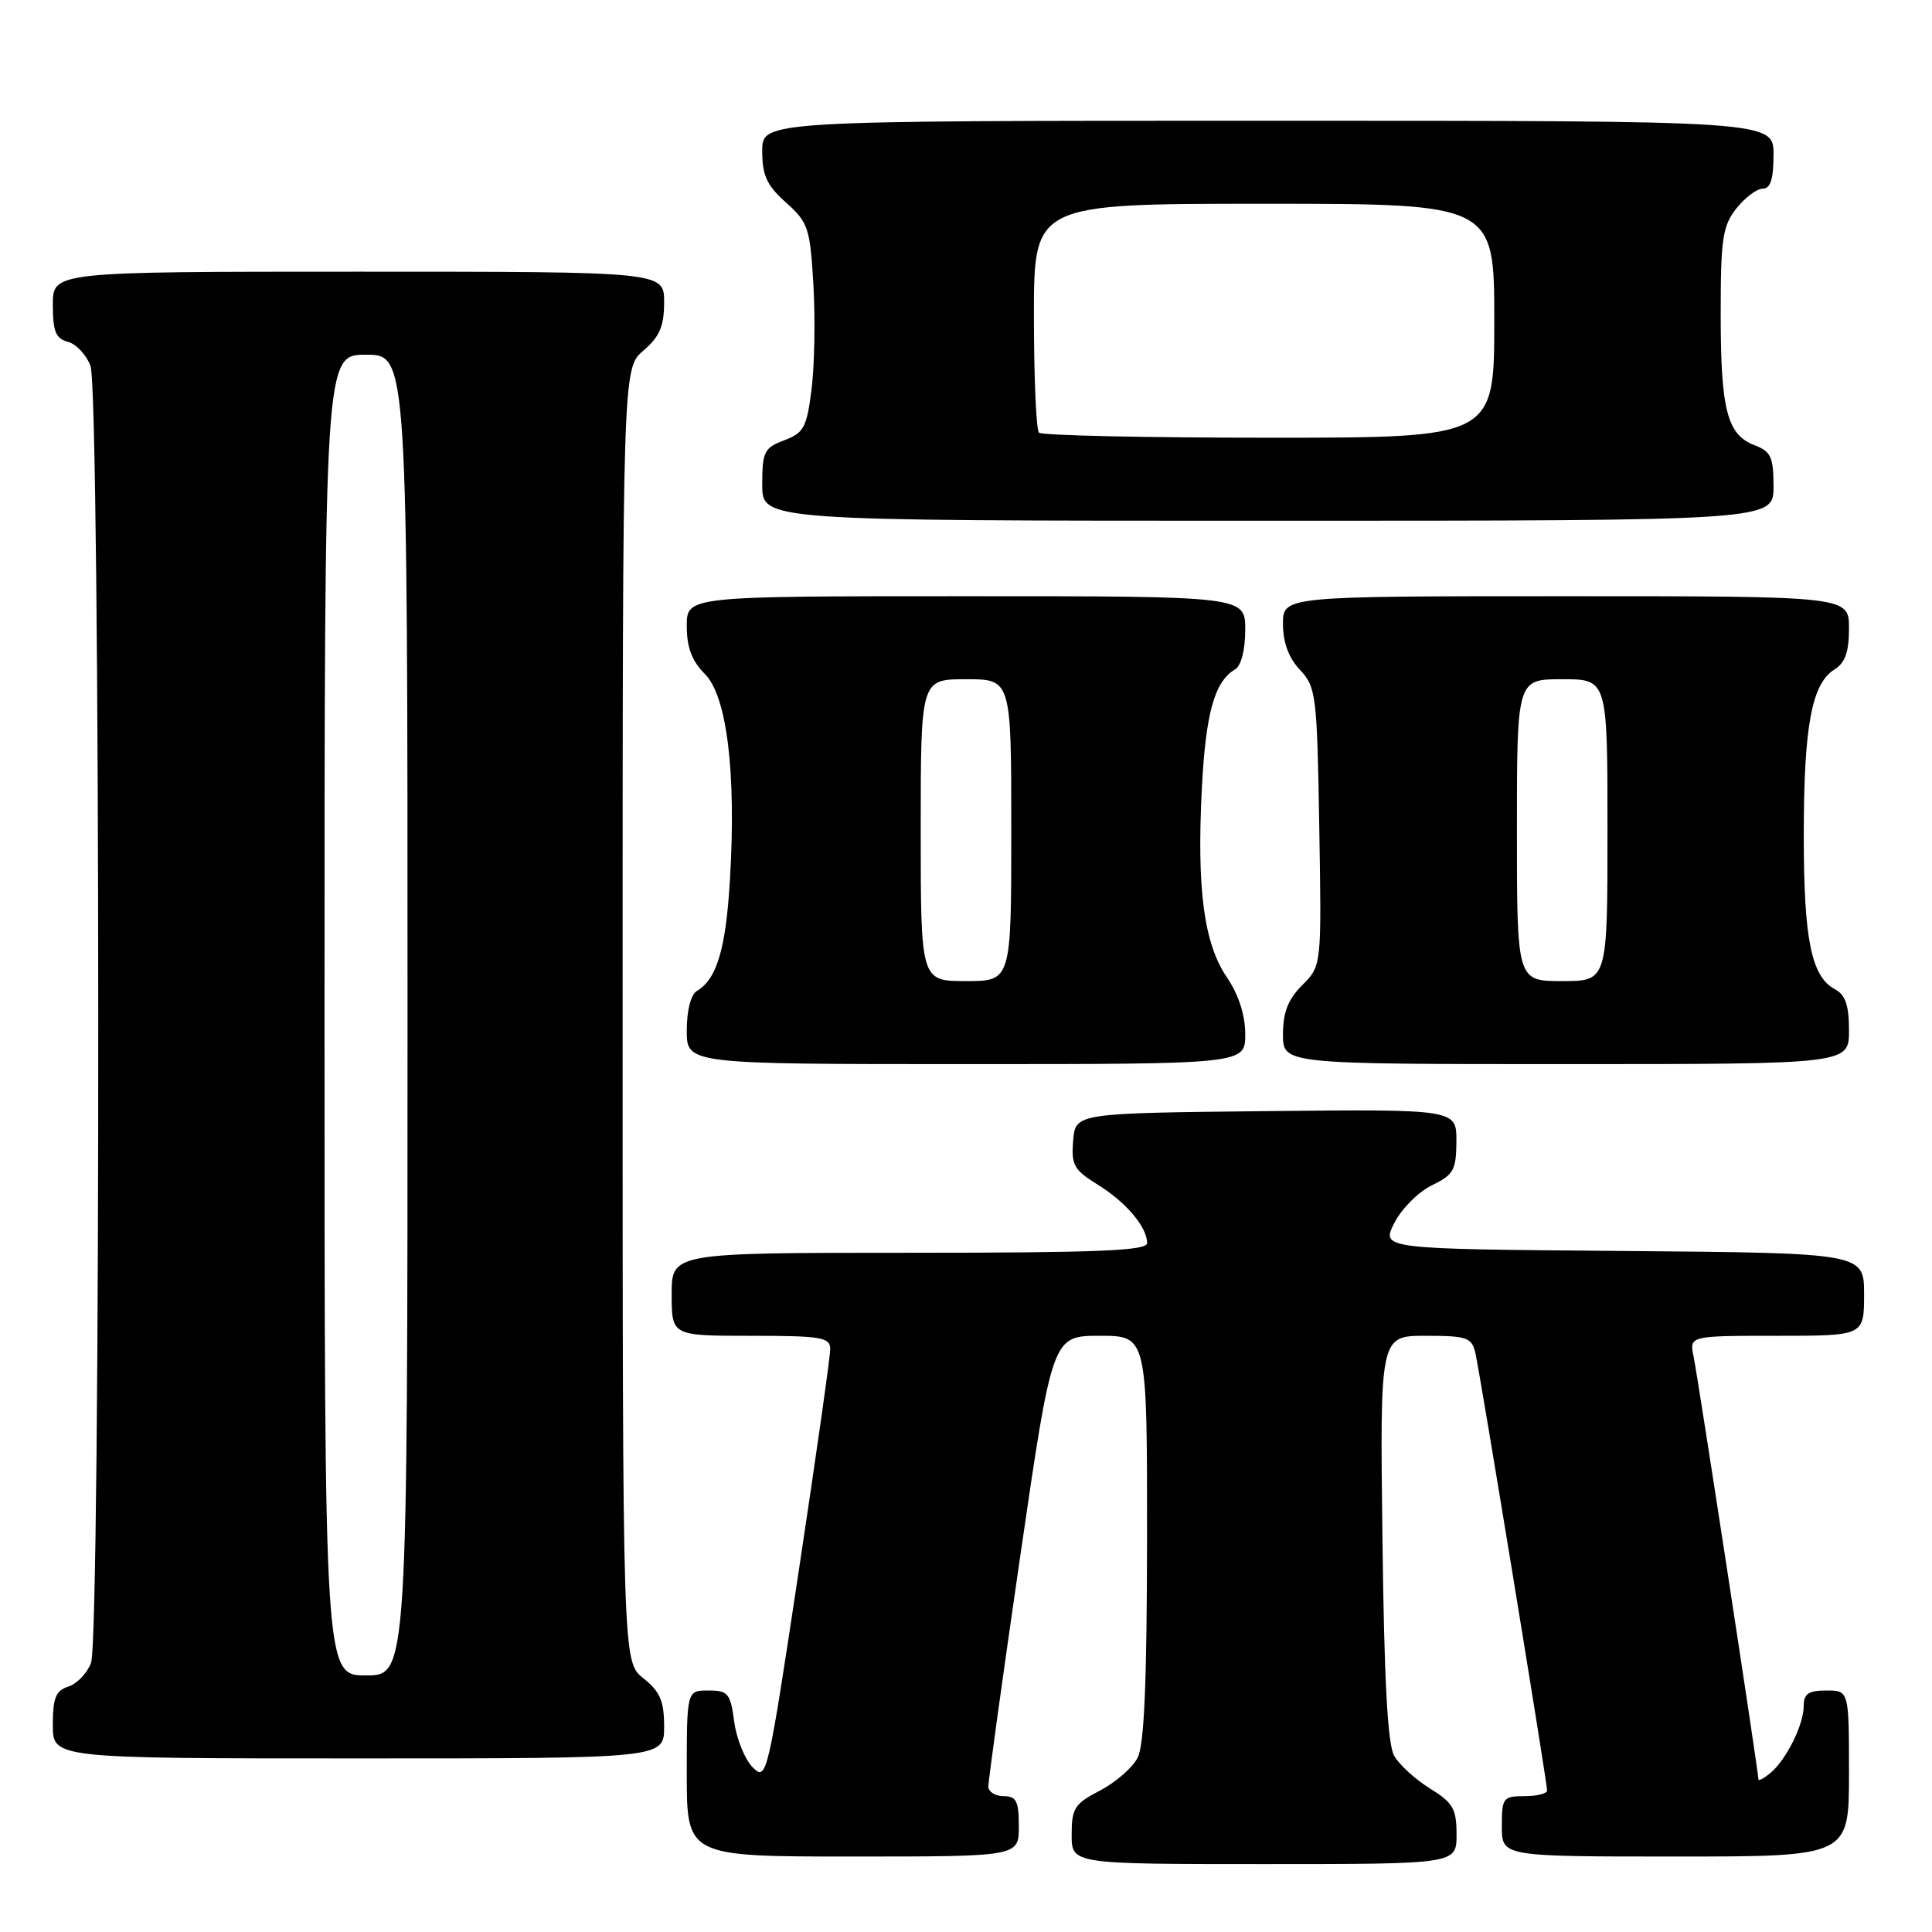<?xml version="1.0" encoding="UTF-8" standalone="no"?>
<!DOCTYPE svg PUBLIC "-//W3C//DTD SVG 1.1//EN" "http://www.w3.org/Graphics/SVG/1.1/DTD/svg11.dtd" >
<svg xmlns="http://www.w3.org/2000/svg" xmlns:xlink="http://www.w3.org/1999/xlink" version="1.1" viewBox="0 0 256 256">
 <g >
 <path fill="currentColor"
d=" M 193.00 243.08 C 193.00 239.68 192.54 238.88 189.49 236.99 C 187.56 235.80 185.42 233.85 184.74 232.66 C 183.86 231.13 183.41 222.65 183.18 203.75 C 182.85 177.00 182.85 177.00 188.91 177.00 C 194.36 177.00 195.01 177.22 195.49 179.25 C 196.09 181.82 204.99 236.11 205.00 237.25 C 205.00 237.66 203.65 238.00 202.00 238.00 C 199.17 238.00 199.00 238.22 199.00 242.00 C 199.00 246.00 199.00 246.00 222.00 246.00 C 245.00 246.00 245.00 246.00 245.00 235.00 C 245.00 224.00 245.00 224.00 242.00 224.00 C 239.64 224.00 239.00 224.44 239.00 226.05 C 239.00 228.55 236.69 233.18 234.57 234.95 C 233.70 235.66 233.00 236.03 233.00 235.76 C 233.00 234.80 224.97 182.42 224.41 179.75 C 223.84 177.00 223.84 177.00 235.42 177.00 C 247.00 177.00 247.00 177.00 247.00 171.51 C 247.00 166.03 247.00 166.03 215.00 165.76 C 183.01 165.50 183.01 165.50 184.75 162.06 C 185.71 160.17 187.95 157.92 189.73 157.06 C 192.61 155.67 192.96 155.04 192.98 151.23 C 193.00 146.97 193.00 146.97 167.75 147.23 C 142.50 147.50 142.50 147.50 142.20 151.14 C 141.93 154.36 142.29 155.02 145.45 156.97 C 149.21 159.29 152.00 162.60 152.00 164.72 C 152.00 165.73 145.39 166.00 120.50 166.00 C 89.00 166.00 89.00 166.00 89.00 171.50 C 89.00 177.00 89.00 177.00 99.50 177.00 C 108.83 177.00 110.00 177.20 110.01 178.75 C 110.02 179.71 108.13 193.00 105.82 208.28 C 101.71 235.52 101.59 236.03 99.74 234.18 C 98.70 233.14 97.60 230.43 97.29 228.15 C 96.79 224.38 96.48 224.00 93.87 224.00 C 91.00 224.00 91.00 224.00 91.00 235.00 C 91.00 246.00 91.00 246.00 113.00 246.00 C 135.00 246.00 135.00 246.00 135.00 242.00 C 135.00 238.67 134.67 238.00 133.00 238.00 C 131.90 238.00 130.98 237.44 130.96 236.75 C 130.94 236.06 132.84 222.34 135.18 206.25 C 139.44 177.00 139.44 177.00 145.72 177.00 C 152.00 177.00 152.00 177.00 151.99 203.75 C 151.97 222.99 151.62 231.18 150.74 232.91 C 150.06 234.24 147.81 236.19 145.75 237.26 C 142.39 239.00 142.00 239.60 142.00 243.10 C 142.00 247.00 142.00 247.00 167.50 247.00 C 193.00 247.00 193.00 247.00 193.00 243.08 Z  M 88.00 228.79 C 88.00 225.39 87.47 224.15 85.25 222.38 C 82.50 220.19 82.50 220.19 82.50 134.51 C 82.50 48.83 82.50 48.83 85.25 46.46 C 87.41 44.61 88.00 43.22 88.00 40.05 C 88.00 36.00 88.00 36.00 47.50 36.00 C 7.00 36.00 7.00 36.00 7.00 40.38 C 7.00 43.92 7.39 44.87 8.99 45.29 C 10.08 45.57 11.43 47.00 11.99 48.47 C 13.32 51.96 13.38 216.87 12.06 220.35 C 11.54 221.71 10.19 223.12 9.06 223.48 C 7.39 224.01 7.00 224.97 7.00 228.57 C 7.00 233.00 7.00 233.00 47.50 233.00 C 88.00 233.00 88.00 233.00 88.00 228.79 Z  M 165.00 137.04 C 165.00 134.50 164.13 131.81 162.57 129.50 C 159.52 125.02 158.57 117.82 159.25 104.49 C 159.76 94.51 160.93 90.30 163.65 88.70 C 164.46 88.22 165.00 86.13 165.00 83.45 C 165.00 79.00 165.00 79.00 128.00 79.00 C 91.00 79.00 91.00 79.00 91.00 82.95 C 91.00 85.80 91.68 87.58 93.40 89.31 C 96.33 92.24 97.57 102.39 96.72 116.60 C 96.18 125.71 94.98 129.75 92.35 131.30 C 91.54 131.78 91.00 133.87 91.00 136.55 C 91.00 141.00 91.00 141.00 128.00 141.00 C 165.00 141.00 165.00 141.00 165.00 137.04 Z  M 245.00 136.54 C 245.00 133.18 244.53 131.82 243.11 131.06 C 240.00 129.39 239.00 124.42 239.01 110.60 C 239.01 96.29 240.06 90.60 243.05 88.73 C 244.49 87.84 245.00 86.40 245.00 83.26 C 245.00 79.00 245.00 79.00 207.50 79.00 C 170.00 79.00 170.00 79.00 170.00 82.69 C 170.00 85.13 170.76 87.18 172.25 88.76 C 174.39 91.04 174.52 92.07 174.81 109.56 C 175.12 127.97 175.12 127.97 172.56 130.53 C 170.68 132.41 170.00 134.14 170.00 137.05 C 170.00 141.00 170.00 141.00 207.50 141.00 C 245.00 141.00 245.00 141.00 245.00 136.54 Z  M 235.00 64.48 C 235.00 60.56 234.66 59.82 232.48 58.99 C 228.85 57.61 228.00 54.30 228.00 41.57 C 228.00 31.65 228.25 29.95 230.07 27.63 C 231.21 26.19 232.79 25.00 233.57 25.00 C 234.60 25.00 235.00 23.73 235.00 20.50 C 235.00 16.00 235.00 16.00 168.00 16.00 C 101.00 16.00 101.00 16.00 101.00 20.01 C 101.00 23.26 101.61 24.57 104.16 26.85 C 107.10 29.48 107.34 30.21 107.78 37.76 C 108.04 42.21 107.93 48.42 107.54 51.55 C 106.90 56.64 106.52 57.36 103.91 58.34 C 101.26 59.34 101.00 59.86 101.00 64.22 C 101.00 69.00 101.00 69.00 168.00 69.00 C 235.00 69.00 235.00 69.00 235.00 64.48 Z  M 43.00 134.50 C 43.00 47.00 43.00 47.00 48.50 47.00 C 54.00 47.00 54.00 47.00 54.00 134.50 C 54.00 222.00 54.00 222.00 48.50 222.00 C 43.00 222.00 43.00 222.00 43.00 134.50 Z  M 122.00 110.00 C 122.00 90.00 122.00 90.00 128.00 90.00 C 134.00 90.00 134.00 90.00 134.00 110.00 C 134.00 130.00 134.00 130.00 128.00 130.00 C 122.00 130.00 122.00 130.00 122.00 110.00 Z  M 201.00 110.00 C 201.00 90.00 201.00 90.00 207.00 90.00 C 213.00 90.00 213.00 90.00 213.00 110.00 C 213.00 130.00 213.00 130.00 207.00 130.00 C 201.00 130.00 201.00 130.00 201.00 110.00 Z  M 137.67 57.33 C 137.30 56.97 137.00 49.99 137.00 41.83 C 137.00 27.00 137.00 27.00 167.50 27.00 C 198.00 27.00 198.00 27.00 198.00 42.50 C 198.00 58.00 198.00 58.00 168.17 58.00 C 151.76 58.00 138.03 57.70 137.67 57.33 Z "/>
</g>
</svg>